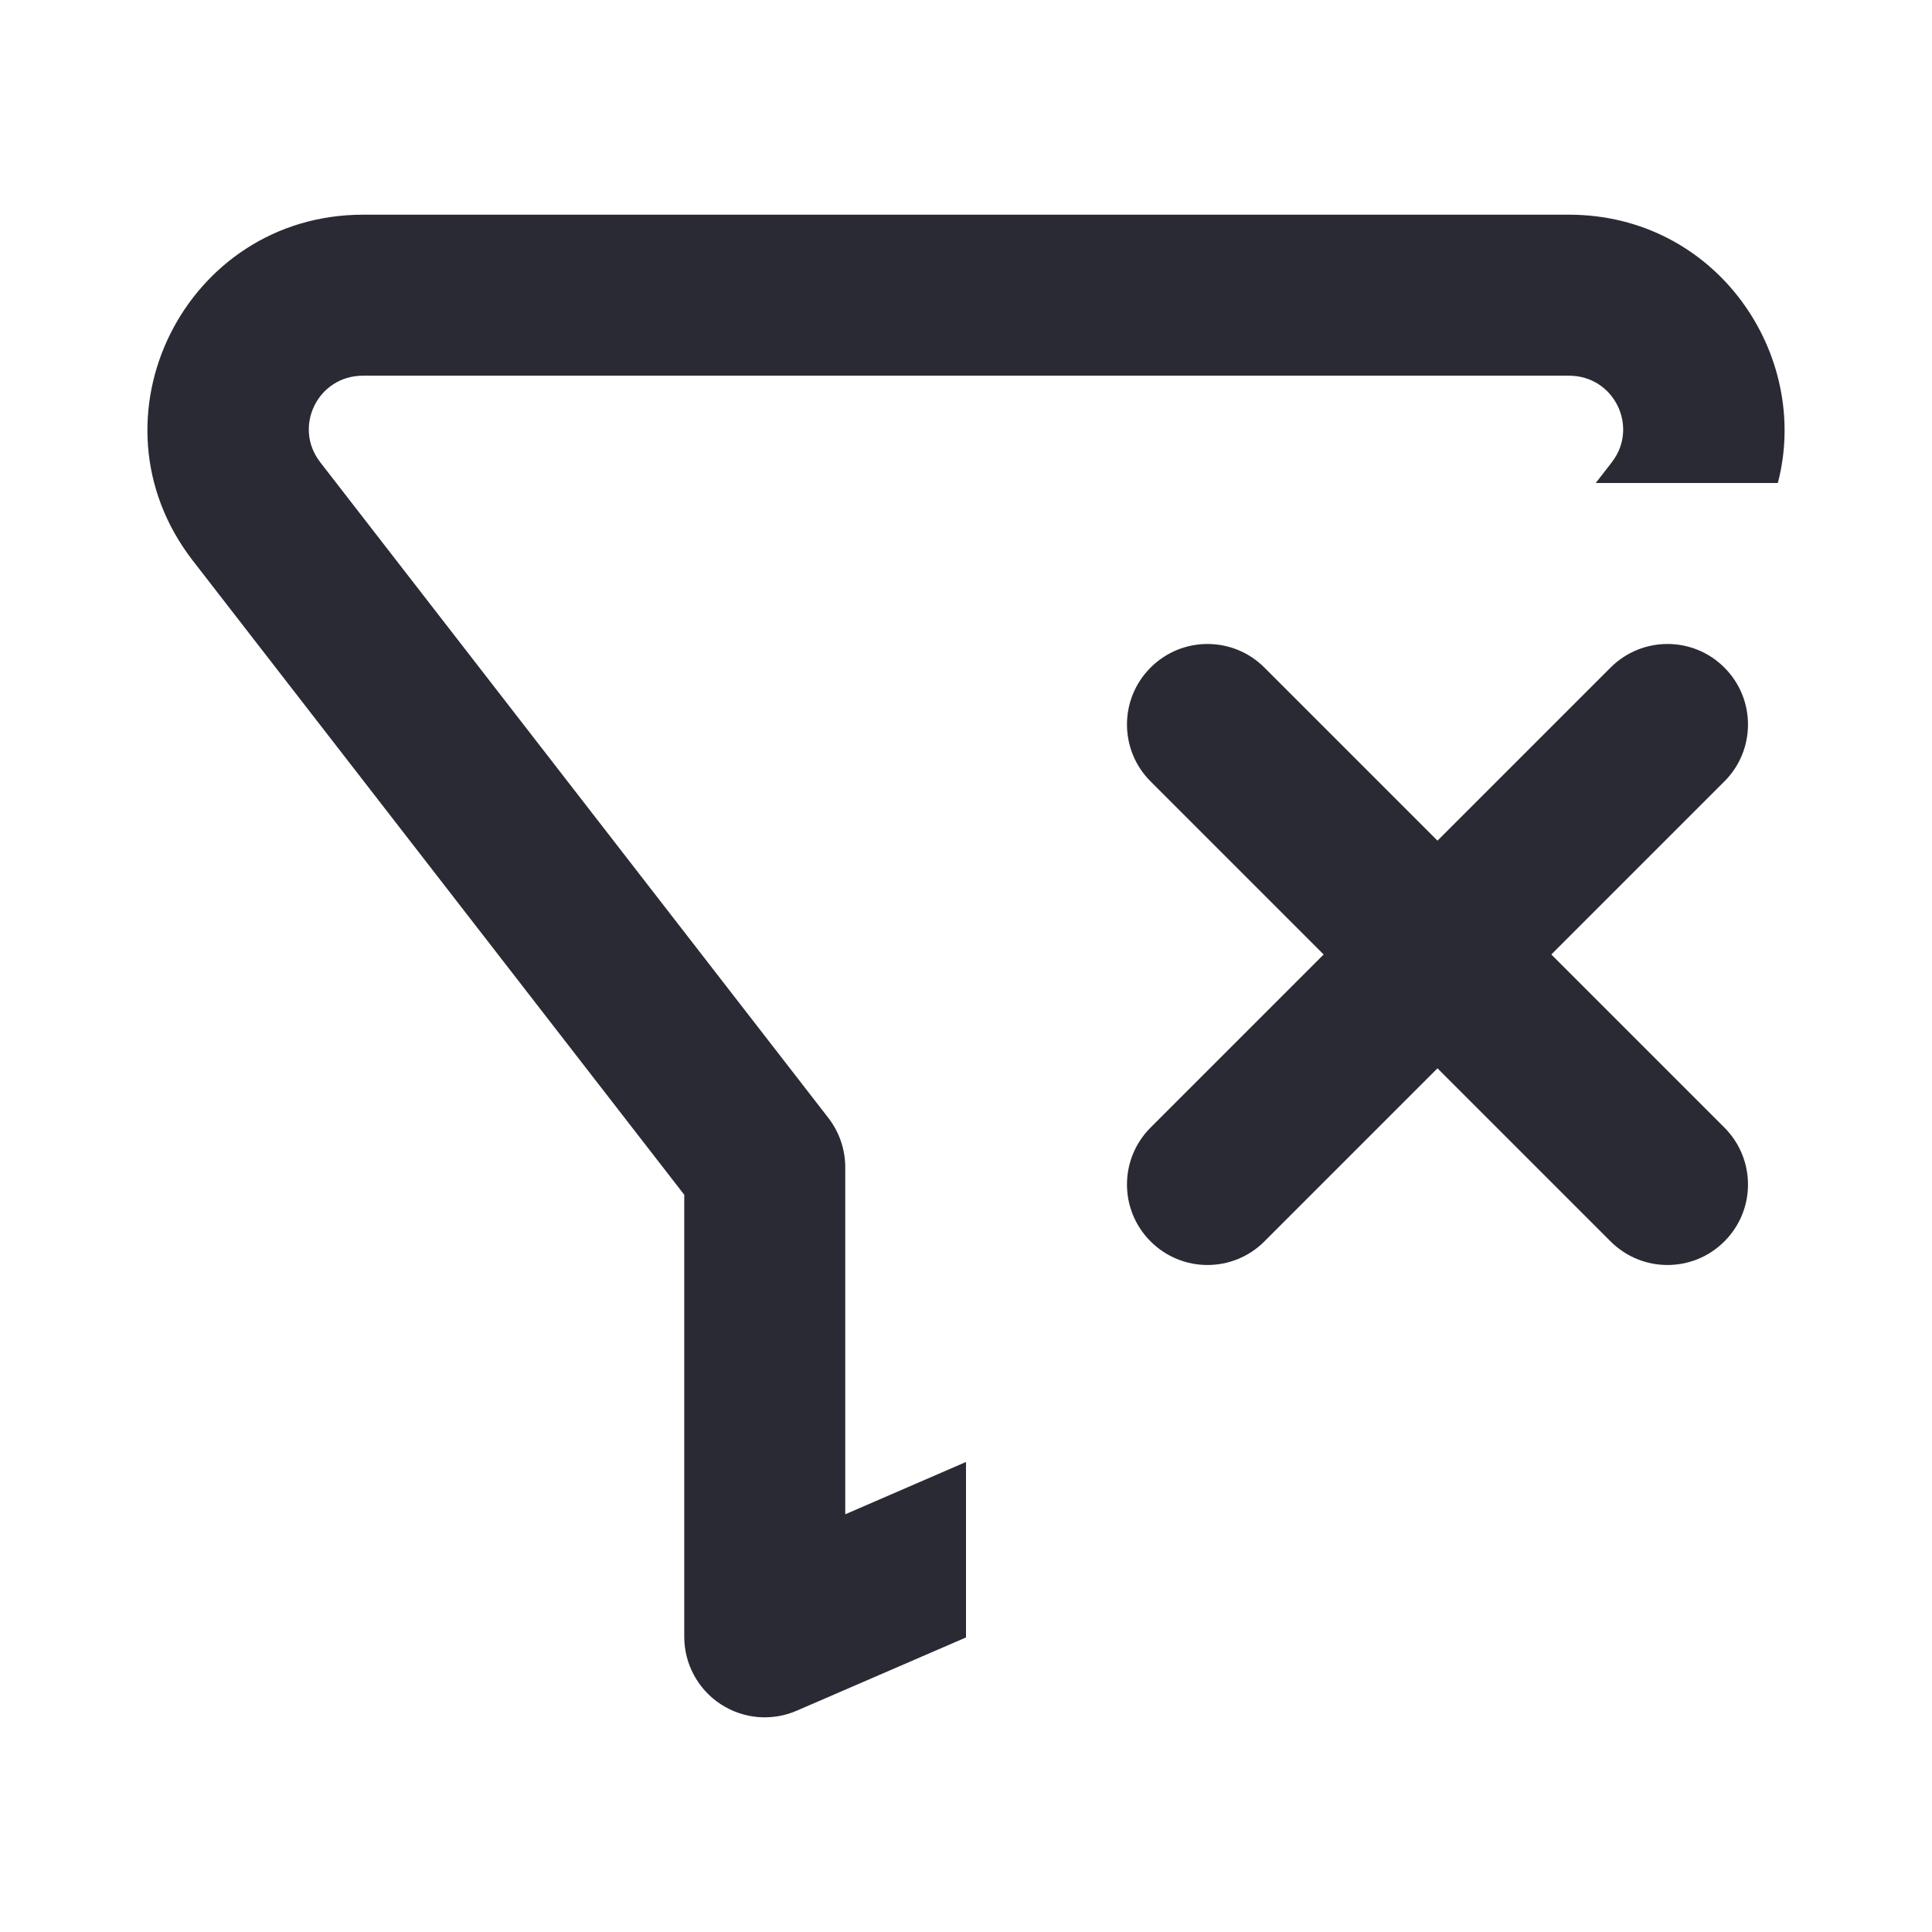 <svg width="24" height="24" viewBox="0 0 24 24" fill="none" xmlns="http://www.w3.org/2000/svg">
<path fill-rule="evenodd" clip-rule="evenodd" d="M4.509 2.667C2.302 2.667 1.036 5.195 2.388 6.955L2.388 6.955L2.39 6.958L8.5 14.842V20.333C8.5 20.67 8.67 20.984 8.951 21.169C9.233 21.354 9.588 21.385 9.897 21.251L12 20.341V18.161L10.5 18.811V14.5C10.5 14.278 10.426 14.063 10.29 13.887L3.974 5.737L3.973 5.735C3.642 5.302 3.946 4.667 4.509 4.667H19.49C20.053 4.667 20.358 5.302 20.027 5.736L20.026 5.738L19.823 6H22.085C22.502 4.403 21.32 2.667 19.49 2.667H4.509Z" fill="#2A2A34"/>
<path fill-rule="evenodd" clip-rule="evenodd" d="M20.007 8.293C20.398 7.902 21.031 7.902 21.421 8.293C21.812 8.683 21.812 9.317 21.421 9.707L19.271 11.857L21.421 14.007C21.812 14.398 21.812 15.031 21.421 15.421C21.031 15.812 20.398 15.812 20.007 15.421L17.857 13.271L15.707 15.421C15.317 15.812 14.683 15.812 14.293 15.421C13.902 15.031 13.902 14.398 14.293 14.007L16.443 11.857L14.293 9.707C13.902 9.317 13.902 8.683 14.293 8.293C14.683 7.902 15.317 7.902 15.707 8.293L17.857 10.443L20.007 8.293Z" fill="#2A2A34"/>
</svg>

